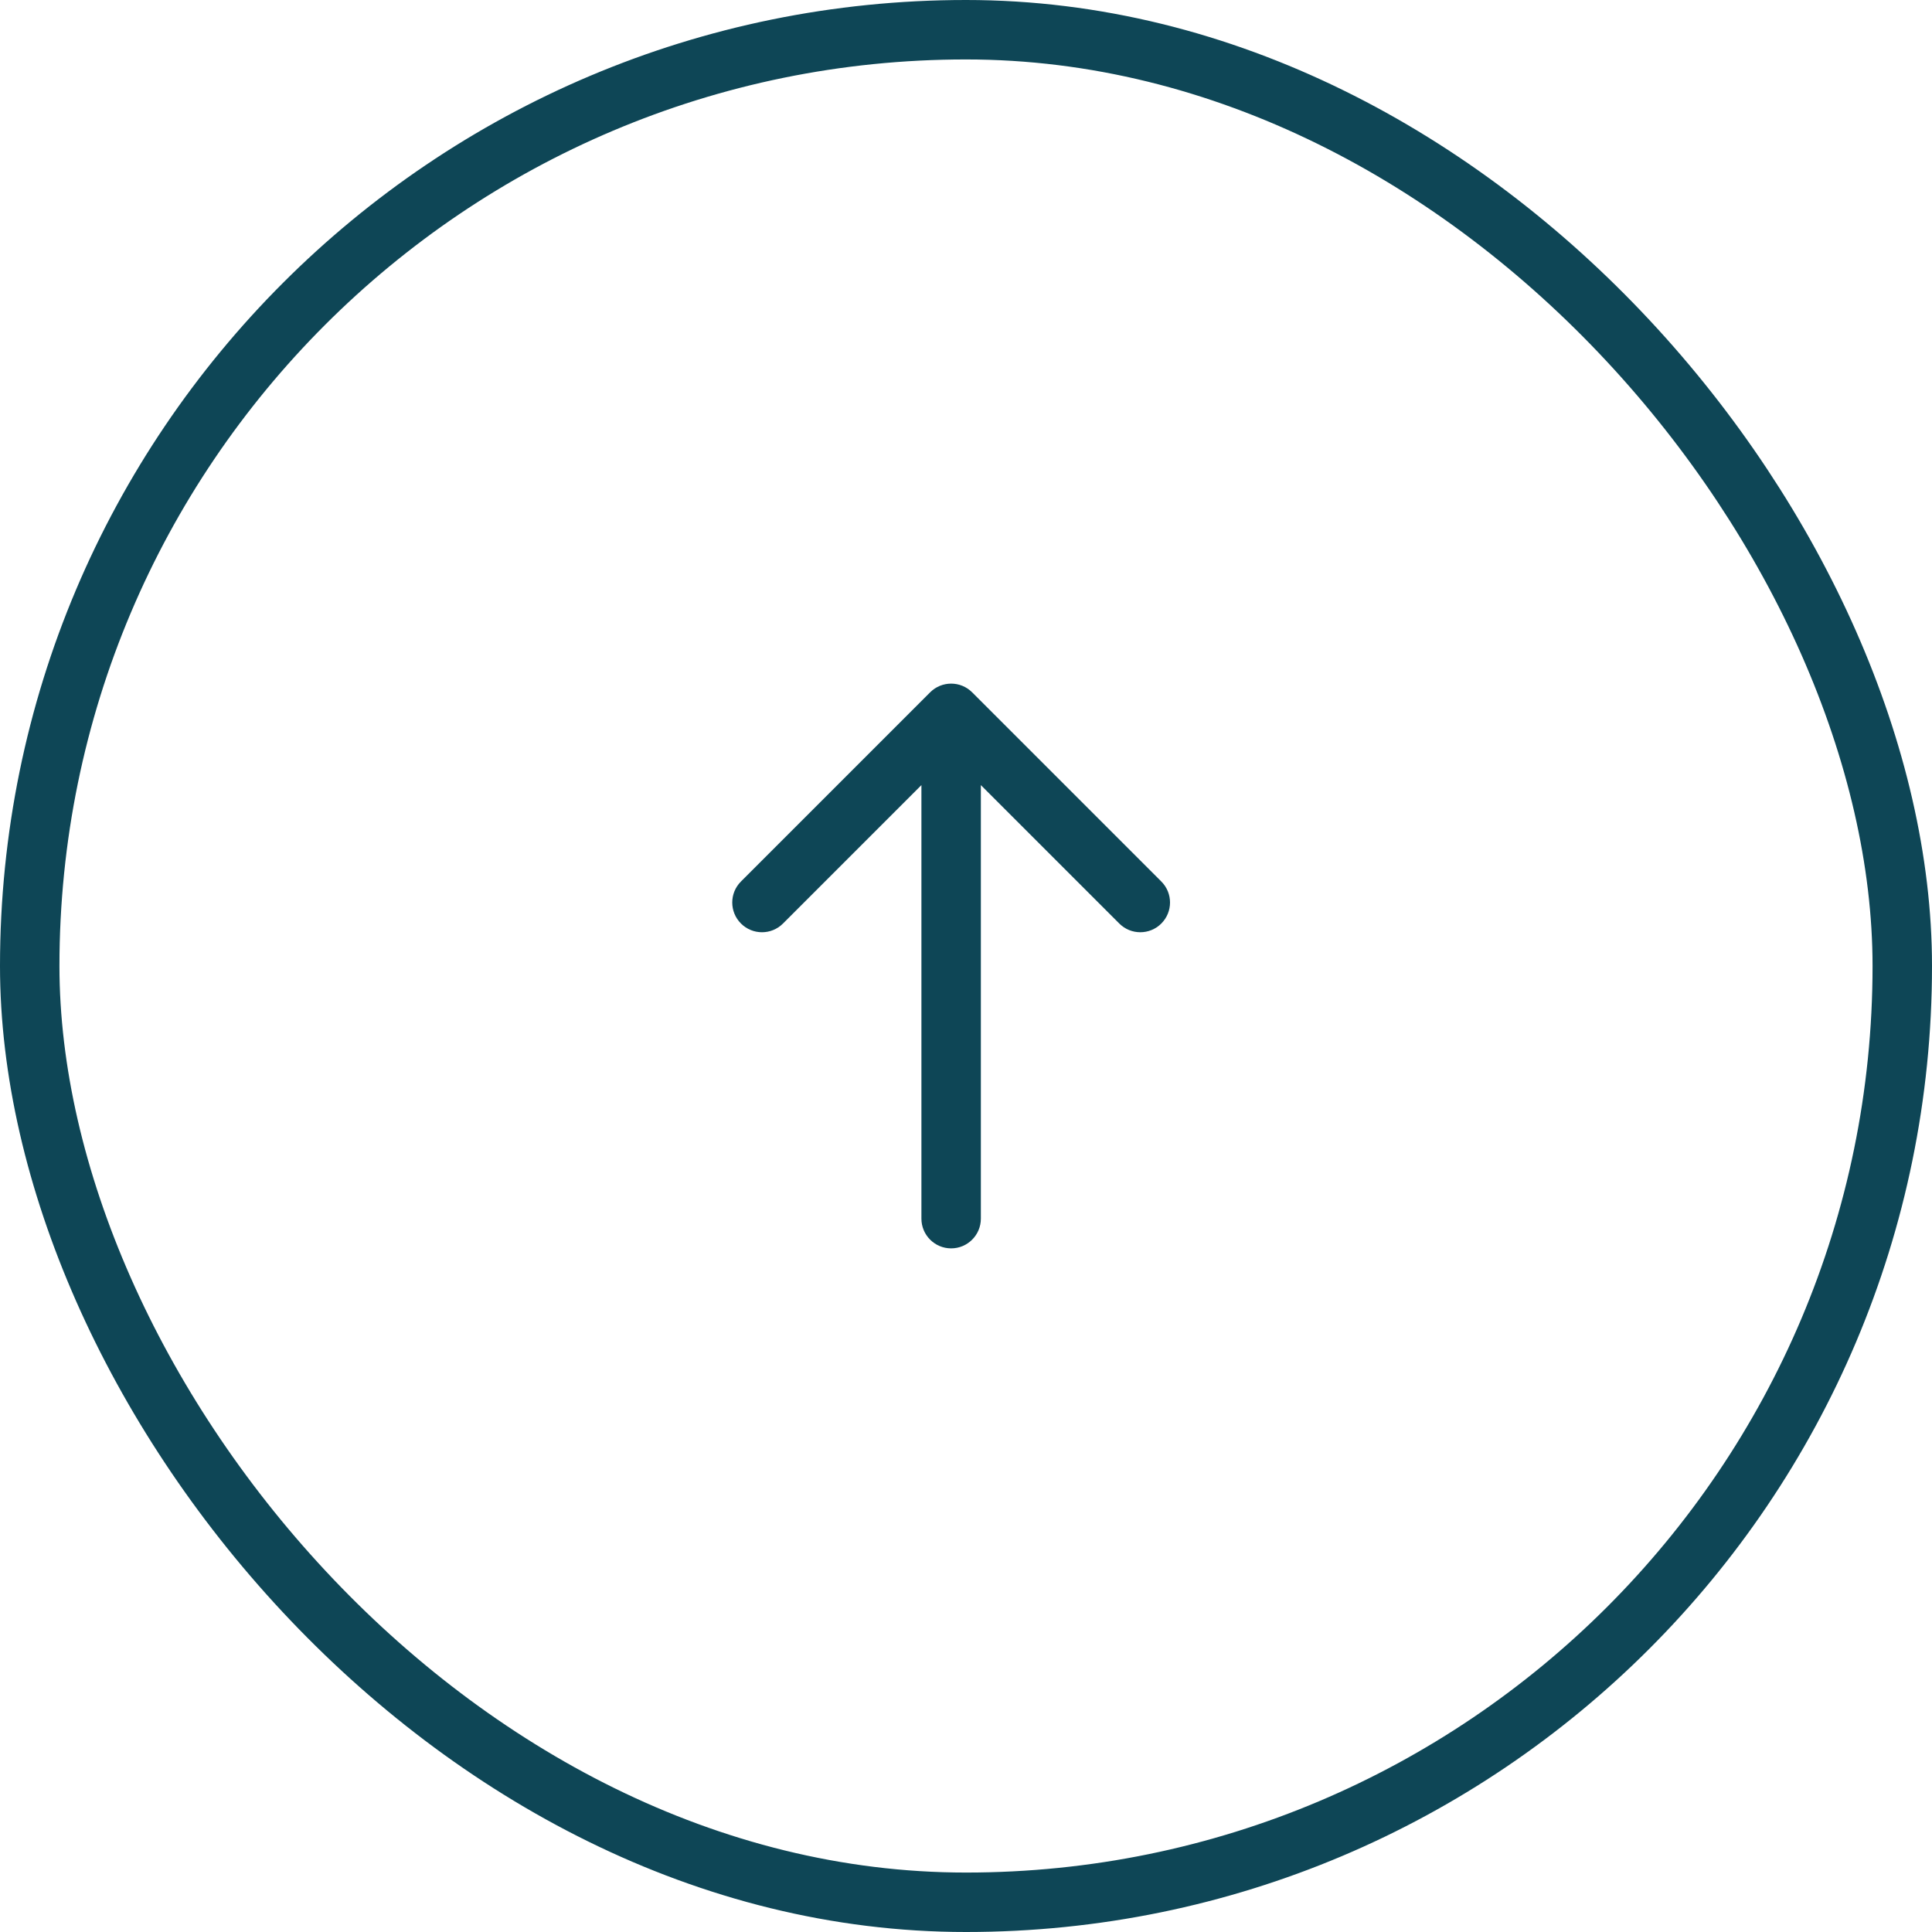 <svg width="65" height="65" viewBox="0 0 65 65" fill="none" xmlns="http://www.w3.org/2000/svg">
<rect x="1" y="1" width="63" height="63" rx="31.5" stroke="#0e4656" stroke-width="2"/>
<path d="M31 41C31 41.552 31.448 42 32 42C32.552 42 33 41.552 33 41H31ZM32.707 23.293C32.317 22.902 31.683 22.902 31.293 23.293L24.929 29.657C24.538 30.047 24.538 30.68 24.929 31.071C25.32 31.462 25.953 31.462 26.343 31.071L32 25.414L37.657 31.071C38.047 31.462 38.681 31.462 39.071 31.071C39.462 30.68 39.462 30.047 39.071 29.657L32.707 23.293ZM33 41V24H31V41H33Z" fill="#0e4656"/>
</svg>
